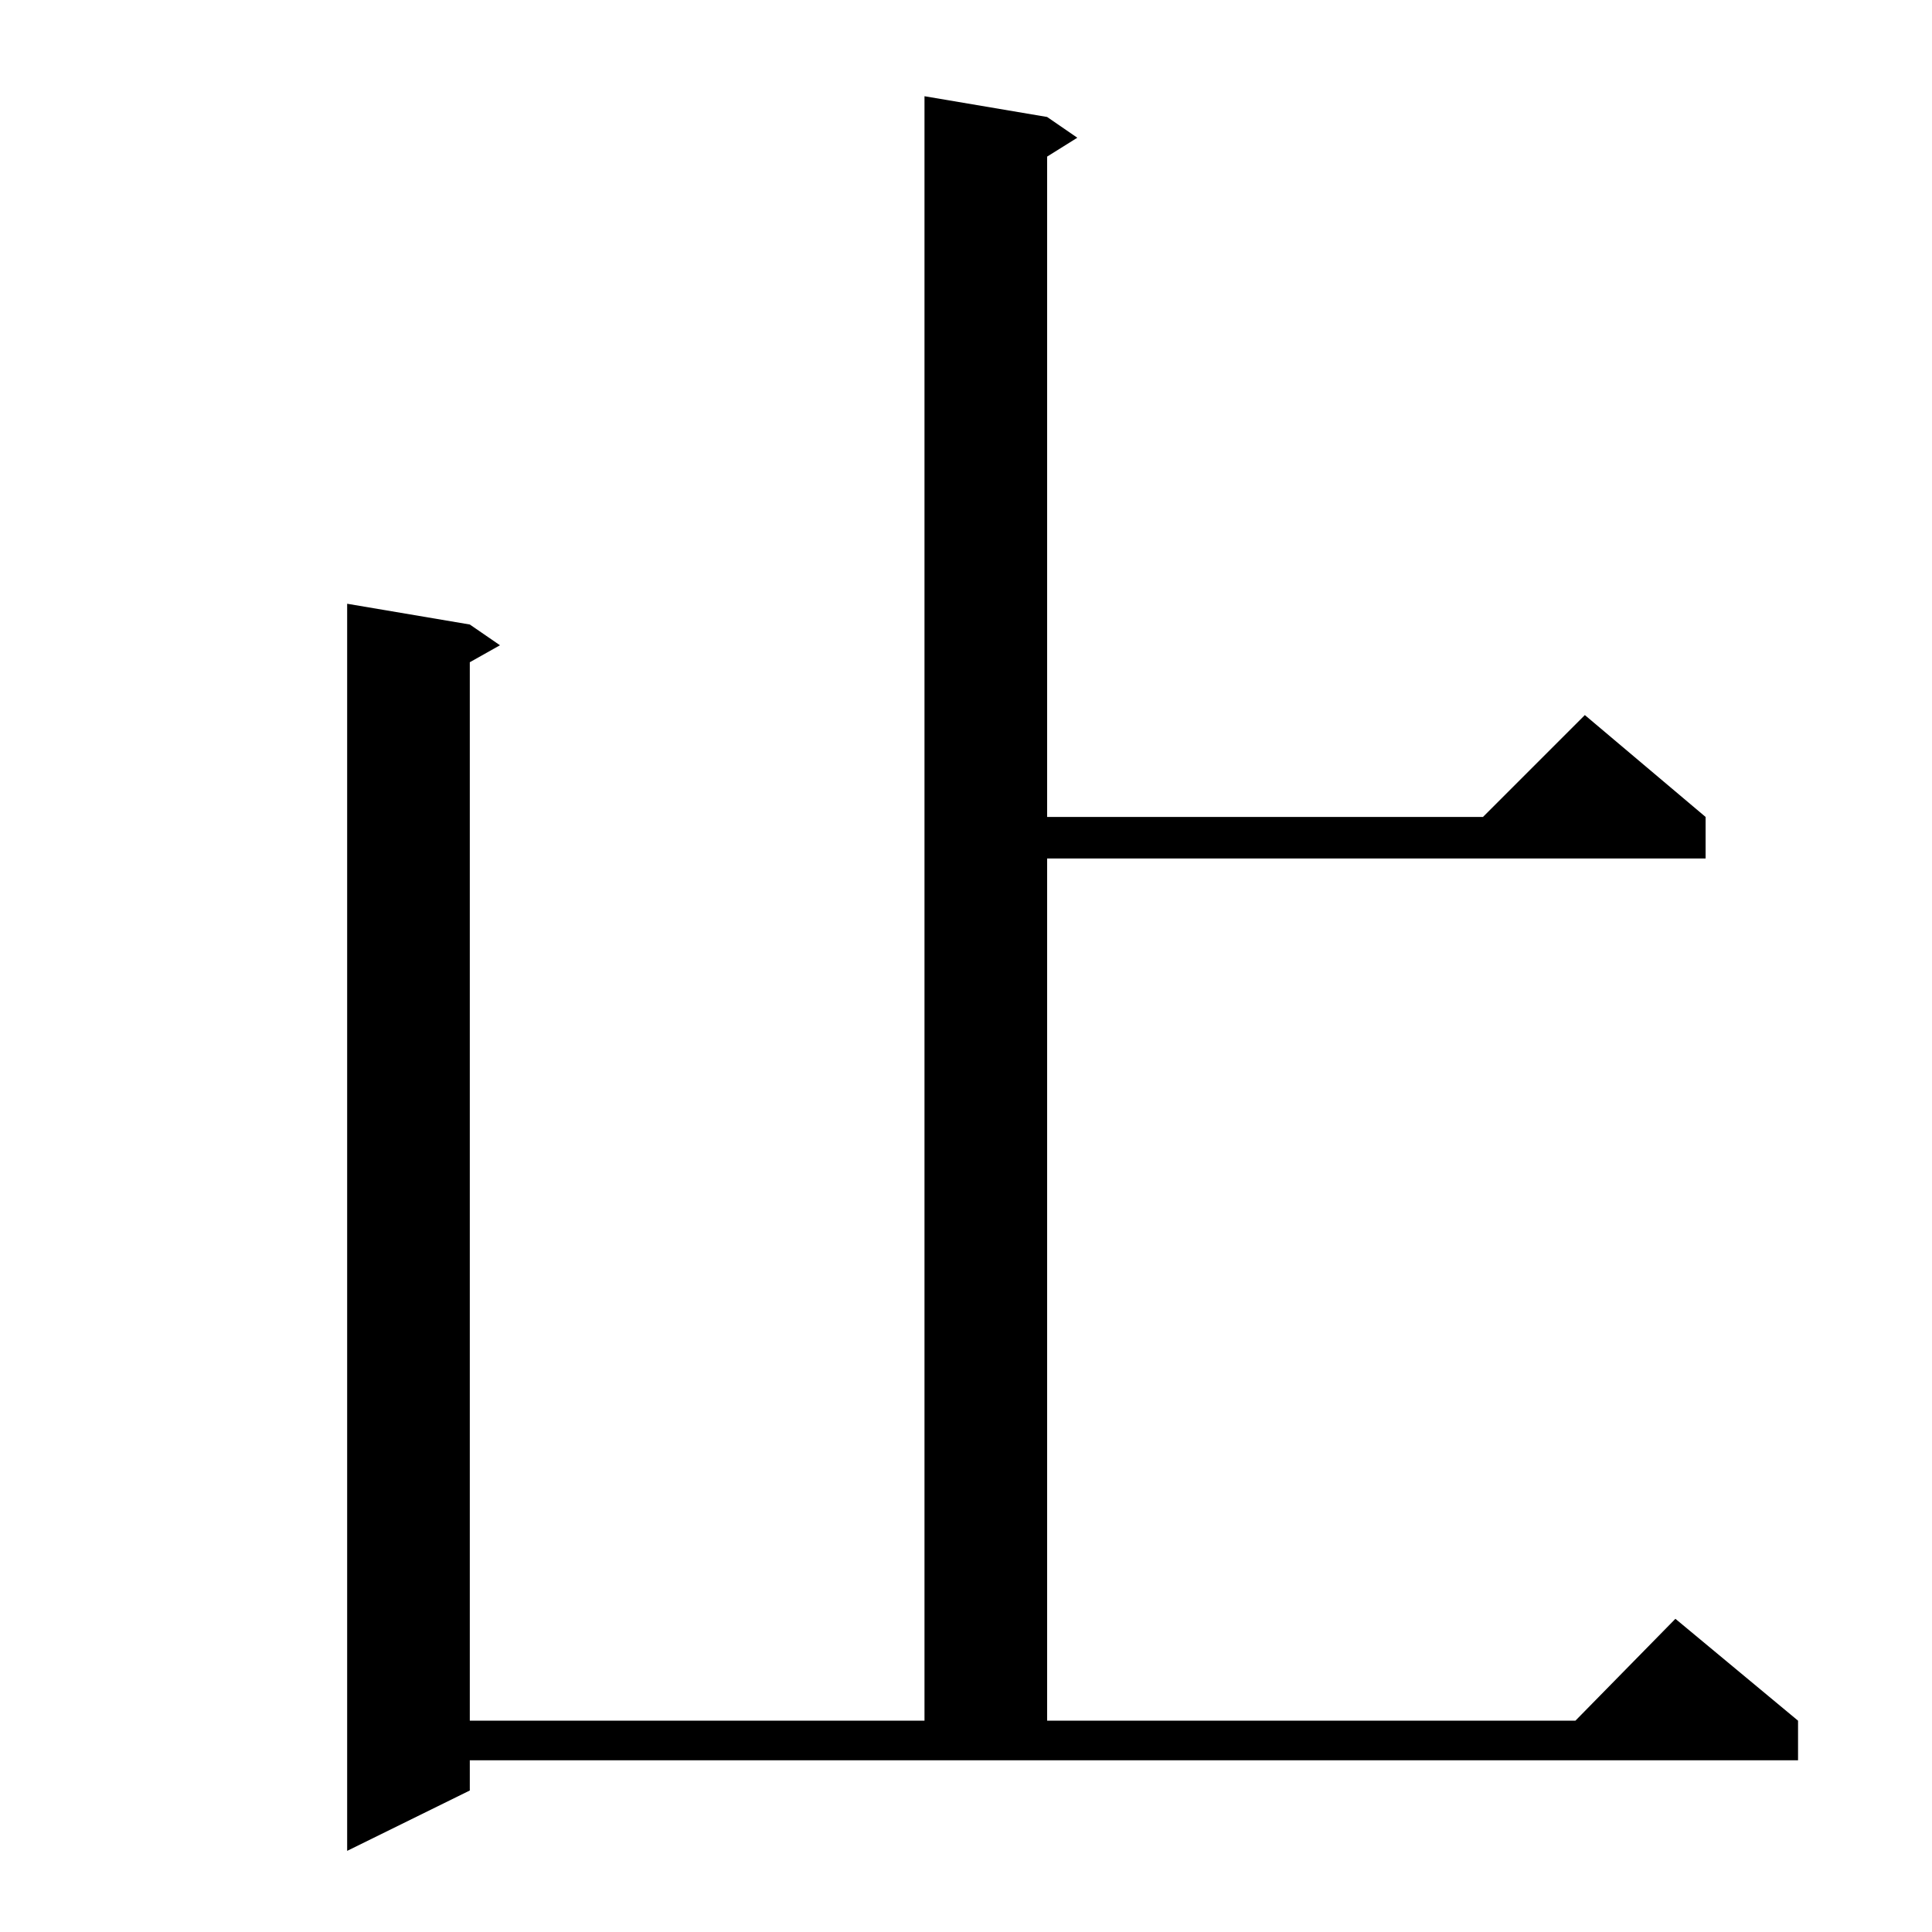 <?xml version="1.0" standalone="no"?>
<!DOCTYPE svg PUBLIC "-//W3C//DTD SVG 1.1//EN" "http://www.w3.org/Graphics/SVG/1.1/DTD/svg11.dtd" >
<svg xmlns="http://www.w3.org/2000/svg" xmlns:xlink="http://www.w3.org/1999/xlink" version="1.1" viewBox="0 -144 1024 1024">
  <g transform="matrix(1 0 0 -1 0 880)">
   <path fill="currentColor"
d="M249 75l-65 -32v661l65 -11l16 -11l-16 -9v-561h241v861l65 -11l16 -11l-16 -10v-350h231l54 54l64 -54v-22h-349v-457h280l53 54l65 -54v-21h-704v-16z" />
  </g>

</svg>
